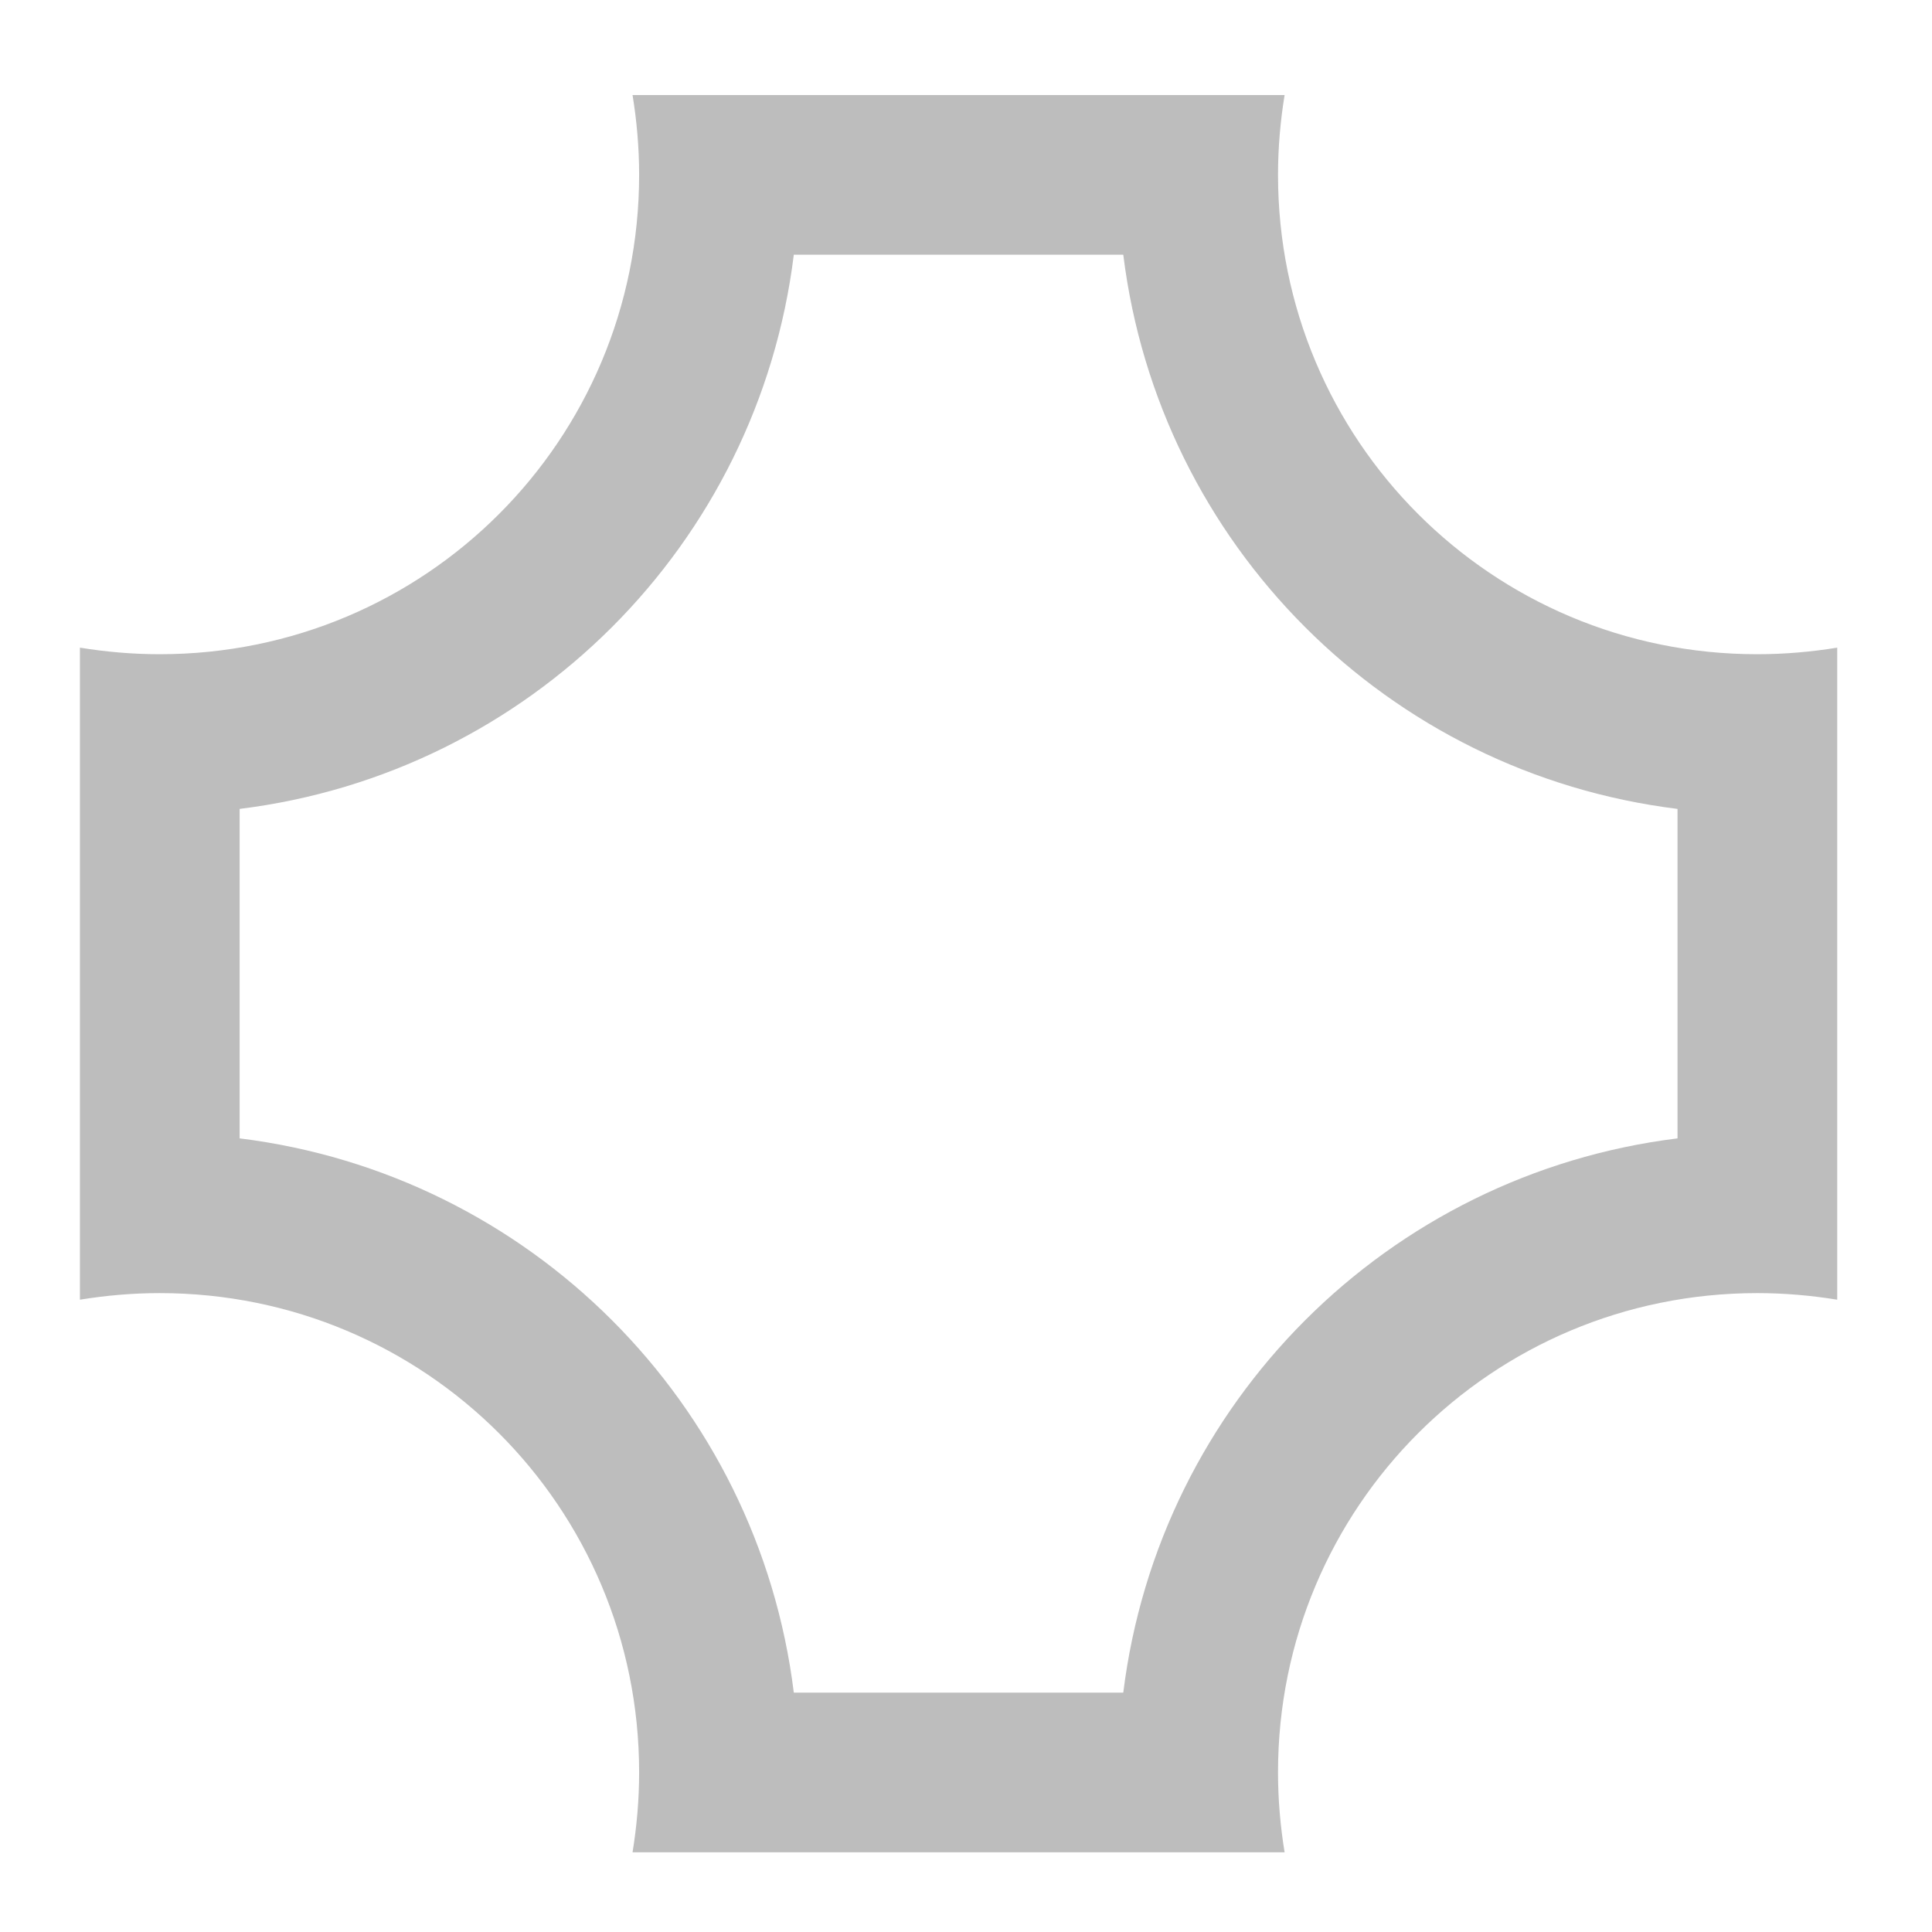 <?xml version="1.0" encoding="UTF-8"?>
<svg xmlns="http://www.w3.org/2000/svg" xmlns:xlink="http://www.w3.org/1999/xlink" width="32pt" height="32pt" viewBox="0 0 32 32" version="1.1">
<g id="surface1">
<path style=" stroke:none;fill-rule:nonzero;fill:rgb(74.118%,74.118%,74.118%);fill-opacity:1;" d="M 1.324 1.574 L 10.477 1.574 C 10.547 2.004 10.586 2.445 10.586 2.895 C 10.586 7.293 7.043 10.836 2.645 10.836 C 2.195 10.836 1.754 10.797 1.324 10.727 L 1.324 21.527 C 1.754 21.457 2.195 21.418 2.645 21.418 C 7.043 21.418 10.586 24.961 10.586 29.355 C 10.586 29.809 10.547 30.25 10.477 30.68 L 21.277 30.68 C 21.207 30.25 21.168 29.809 21.168 29.355 C 21.168 24.961 24.711 21.418 29.105 21.418 C 29.559 21.418 30 21.457 30.43 21.527 L 30.43 10.727 C 30 10.797 29.559 10.836 29.105 10.836 C 24.711 10.836 21.168 7.293 21.168 2.895 C 21.168 2.445 21.207 2.004 21.277 1.574 L 30.43 1.574 Z M 13.148 4.219 L 18.605 4.219 C 19.199 9.02 22.98 12.805 27.785 13.398 L 27.785 18.855 C 22.984 19.449 19.199 23.234 18.605 28.035 L 13.148 28.035 C 12.555 23.234 8.77 19.449 3.969 18.855 L 3.969 13.398 C 8.77 12.805 12.555 9.02 13.148 4.219 Z M 13.148 4.219 "/>
</g>
</svg>
